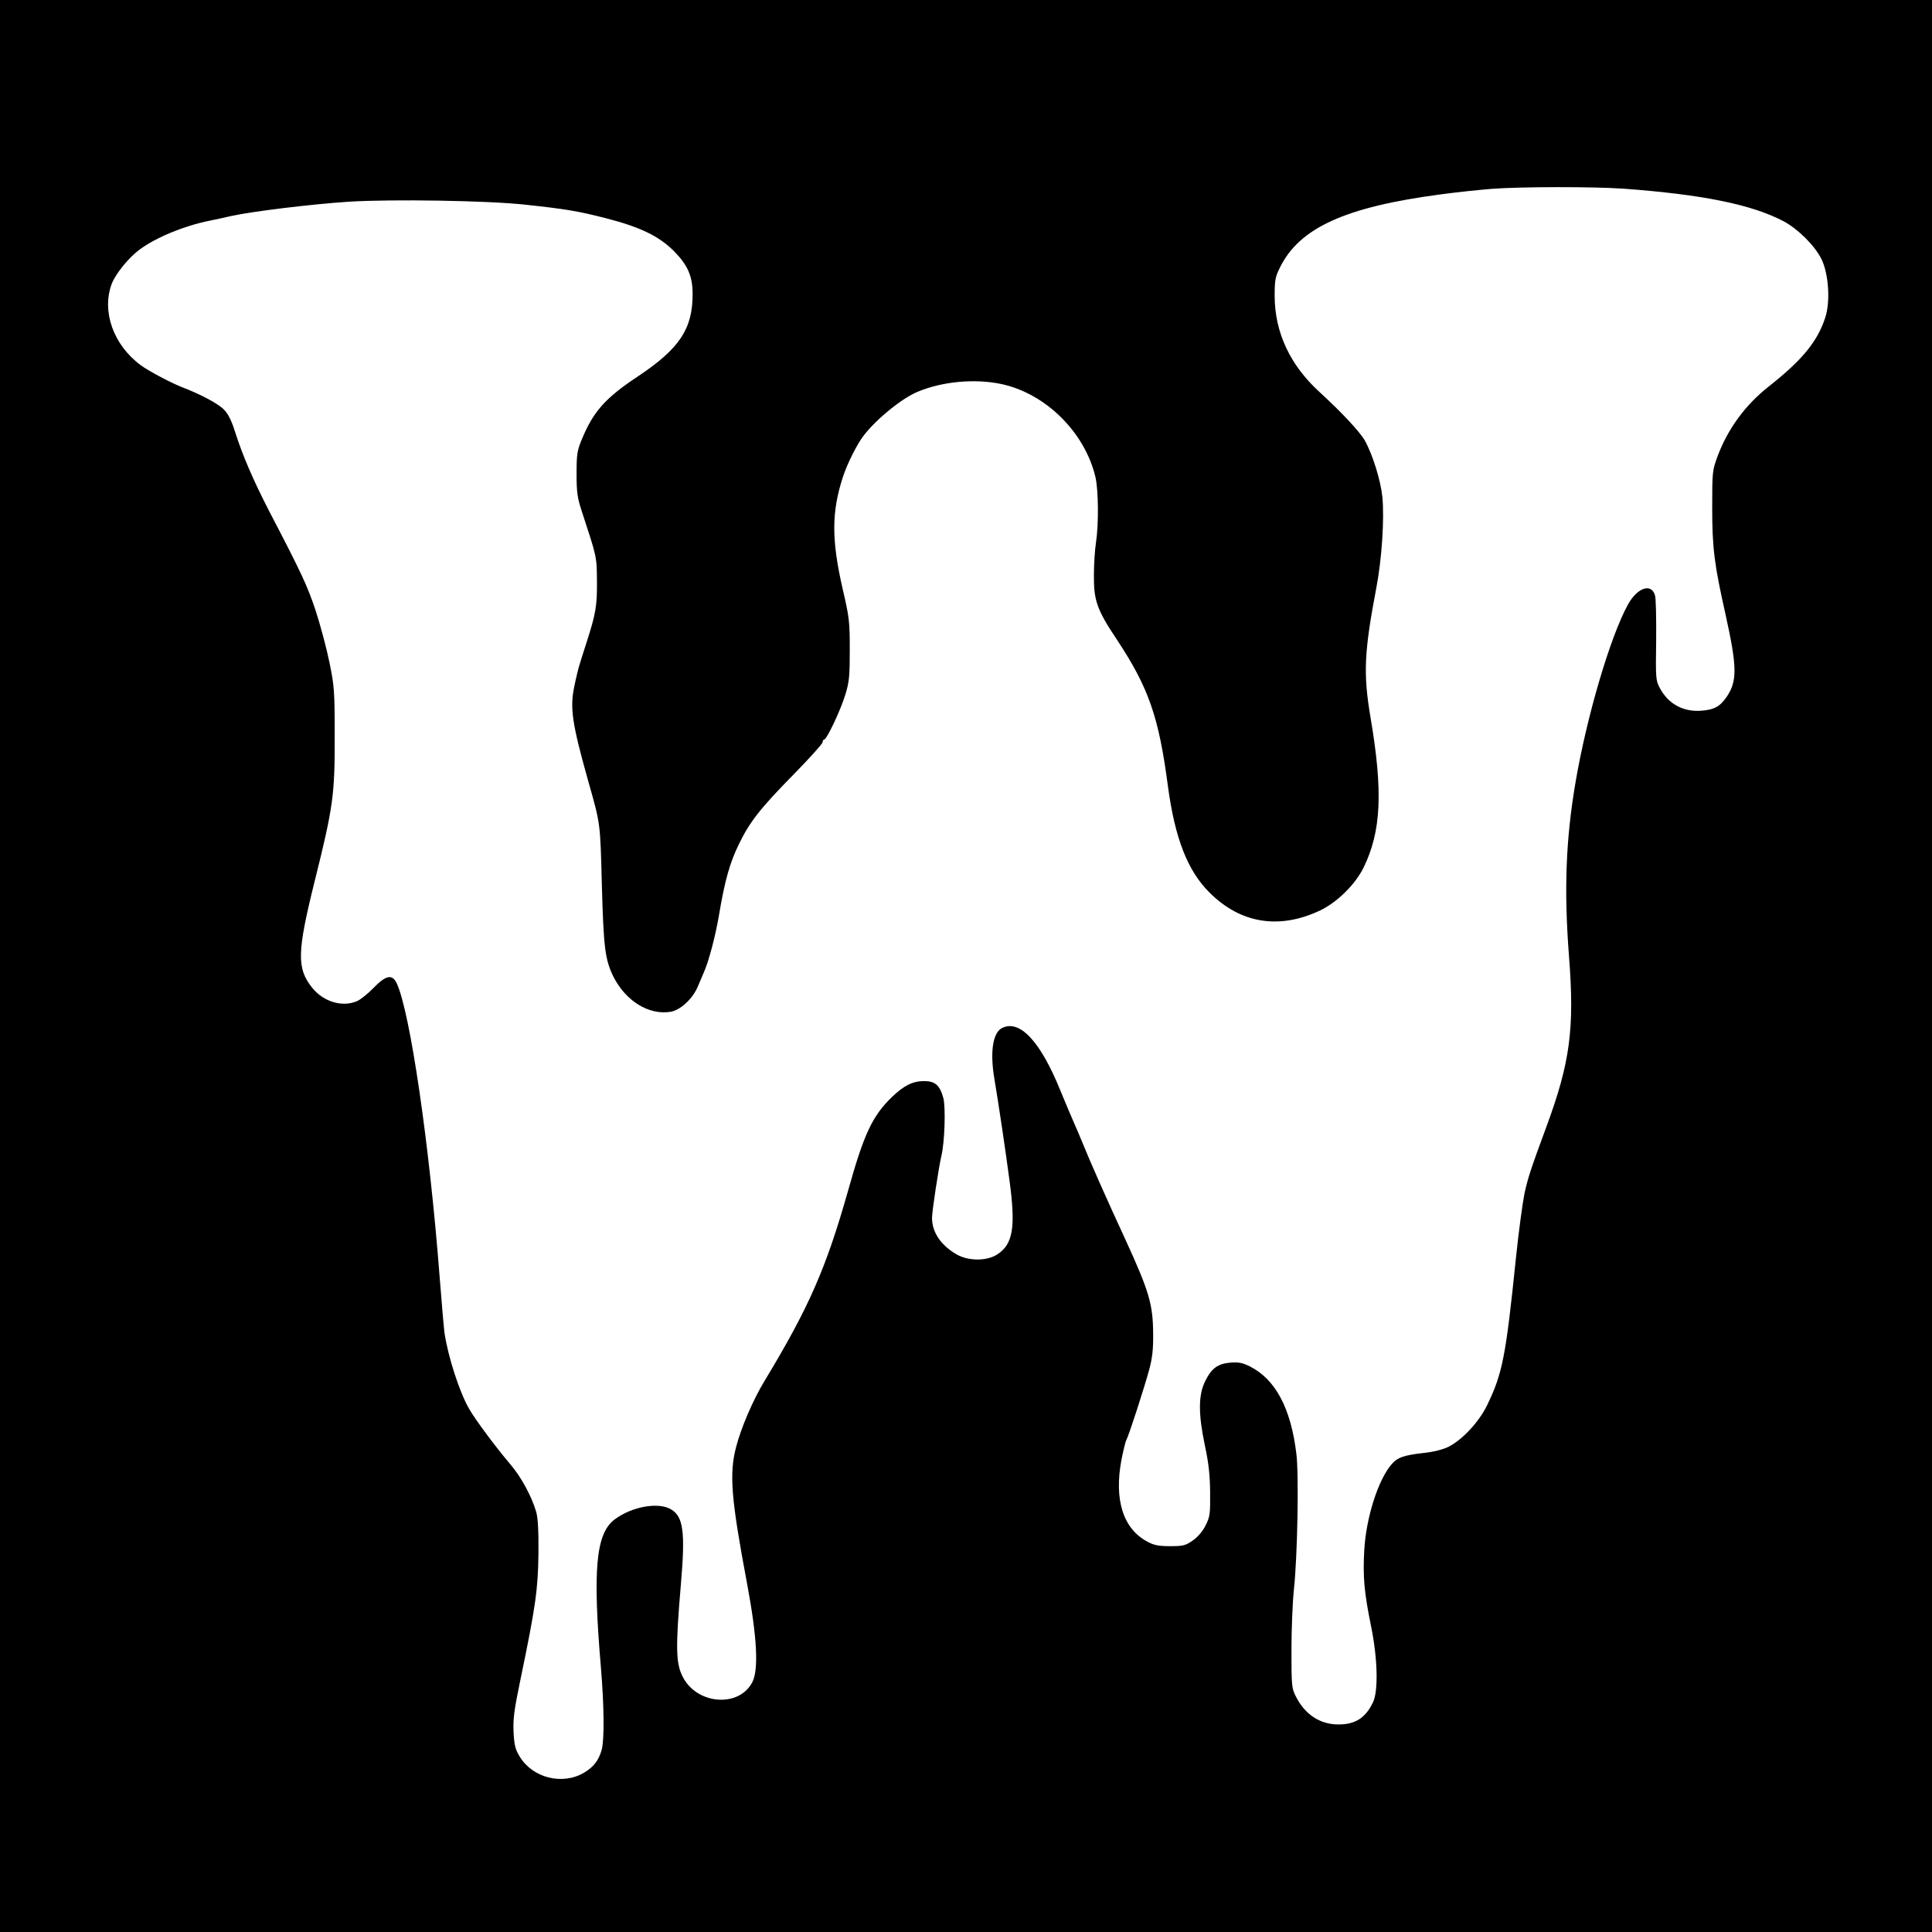 <?xml version="1.0" standalone="no"?>
<!DOCTYPE svg PUBLIC "-//W3C//DTD SVG 20010904//EN"
 "http://www.w3.org/TR/2001/REC-SVG-20010904/DTD/svg10.dtd">
<svg version="1.0" xmlns="http://www.w3.org/2000/svg"
 width="1024pt" height="1024pt" viewBox="0 0 1024 1024"
 preserveAspectRatio="xMidYMid meet">
<g transform="translate(0,1024) scale(0.1,-0.1)"
fill="#000000" stroke="none">
<path d="M0 5120 l0 -5120 5120 0 5120 0 0 5120 0 5120 -5120 0 -5120 0 0
-5120z m8605 4120 c420 -31 680 -84 849 -173 76 -41 164 -128 200 -200 38 -77
48 -223 21 -308 -41 -128 -122 -227 -301 -368 -124 -98 -216 -224 -270 -368
-28 -76 -29 -82 -29 -273 0 -214 11 -302 71 -568 61 -276 62 -350 8 -432 -36
-54 -67 -72 -138 -77 -95 -7 -174 36 -219 121 -21 39 -22 51 -19 251 1 116 -1
223 -6 239 -19 67 -94 42 -144 -49 -94 -172 -218 -592 -278 -945 -51 -301 -61
-568 -34 -918 30 -384 6 -563 -119 -902 -83 -225 -98 -270 -117 -356 -10 -50
-31 -203 -45 -340 -54 -524 -71 -614 -154 -784 -43 -88 -132 -183 -205 -219
-29 -14 -80 -27 -130 -32 -107 -12 -140 -24 -172 -62 -71 -84 -133 -282 -143
-451 -8 -143 -1 -224 36 -406 35 -170 39 -343 10 -403 -40 -83 -94 -117 -183
-117 -98 0 -178 53 -226 149 -22 43 -23 58 -23 246 0 110 6 254 13 320 19 175
27 611 13 720 -29 241 -111 394 -245 462 -40 20 -60 24 -103 21 -68 -6 -101
-29 -135 -98 -37 -74 -37 -173 -2 -341 20 -92 27 -156 28 -249 1 -115 -1 -129
-24 -175 -16 -32 -41 -61 -68 -80 -39 -27 -51 -30 -120 -30 -60 0 -86 5 -119
23 -130 68 -179 222 -139 435 10 49 21 96 26 105 14 25 97 283 122 376 16 60
21 108 20 187 -1 156 -21 224 -147 499 -102 220 -193 427 -225 507 -16 39 -38
91 -49 115 -11 24 -42 99 -70 166 -107 265 -218 382 -312 332 -47 -26 -62
-127 -39 -265 20 -117 61 -392 81 -545 33 -245 18 -334 -64 -388 -56 -37 -154
-37 -218 0 -83 49 -129 117 -129 193 0 35 36 272 50 330 17 72 23 256 10 305
-18 67 -43 90 -102 90 -60 0 -108 -24 -171 -85 -103 -100 -148 -195 -232 -496
-117 -413 -208 -620 -442 -1007 -61 -100 -125 -249 -151 -350 -38 -143 -27
-275 58 -727 53 -284 62 -455 27 -522 -71 -135 -293 -118 -368 29 -37 72 -39
151 -10 492 24 278 13 359 -54 397 -68 39 -208 13 -298 -55 -99 -75 -116 -266
-72 -784 17 -201 19 -382 4 -437 -16 -56 -43 -91 -94 -121 -114 -67 -271 -28
-340 85 -24 39 -29 60 -33 131 -3 72 3 116 38 285 79 380 92 473 94 665 1 121
-3 189 -13 220 -24 81 -80 184 -137 250 -74 87 -184 234 -217 292 -51 87 -112
276 -131 403 -3 22 -15 157 -26 300 -54 701 -156 1399 -227 1553 -24 50 -57
44 -123 -24 -30 -31 -69 -62 -87 -70 -78 -34 -177 -4 -237 69 -84 104 -82 189
12 567 98 393 107 457 106 770 0 237 -2 264 -28 390 -15 74 -48 197 -73 274
-44 131 -73 195 -249 532 -82 160 -138 289 -178 415 -18 58 -37 96 -58 117
-30 32 -124 82 -226 121 -62 25 -175 85 -217 116 -144 107 -207 284 -153 430
20 53 90 140 149 183 87 64 235 125 369 152 25 5 77 16 115 25 114 25 427 63
625 76 228 14 737 6 935 -16 215 -23 279 -34 424 -71 184 -47 285 -96 364
-176 72 -73 98 -132 98 -225 1 -185 -69 -291 -290 -438 -172 -114 -236 -186
-296 -331 -26 -62 -29 -81 -29 -184 0 -98 4 -127 26 -195 82 -250 81 -243 82
-375 1 -132 -6 -172 -55 -325 -16 -49 -33 -103 -38 -120 -5 -16 -18 -68 -27
-113 -24 -113 -12 -196 71 -492 69 -244 66 -224 75 -560 9 -333 17 -396 61
-486 65 -129 187 -205 302 -187 52 8 119 69 146 135 12 29 26 62 31 73 26 57
62 194 80 300 31 186 58 282 106 380 58 120 114 191 293 373 83 85 151 160
151 168 0 8 4 14 8 14 14 0 89 159 113 240 20 65 23 97 23 235 0 149 -2 171
-38 325 -59 258 -59 405 1 590 23 72 77 179 112 223 69 89 203 197 286 231
129 54 301 70 440 41 235 -49 444 -254 501 -493 16 -68 18 -250 3 -347 -6 -38
-11 -117 -11 -175 -1 -133 16 -182 123 -342 167 -253 221 -408 269 -773 37
-277 104 -450 221 -566 164 -164 369 -197 585 -95 91 43 187 138 231 227 94
192 104 403 37 797 -39 231 -34 345 31 687 29 151 43 366 32 480 -9 89 -51
224 -93 300 -27 47 -123 150 -239 256 -157 143 -238 316 -239 509 0 83 3 102
27 150 103 212 346 323 855 390 87 12 207 24 267 29 162 12 540 12 700 1z"/>
</g>
</svg>
